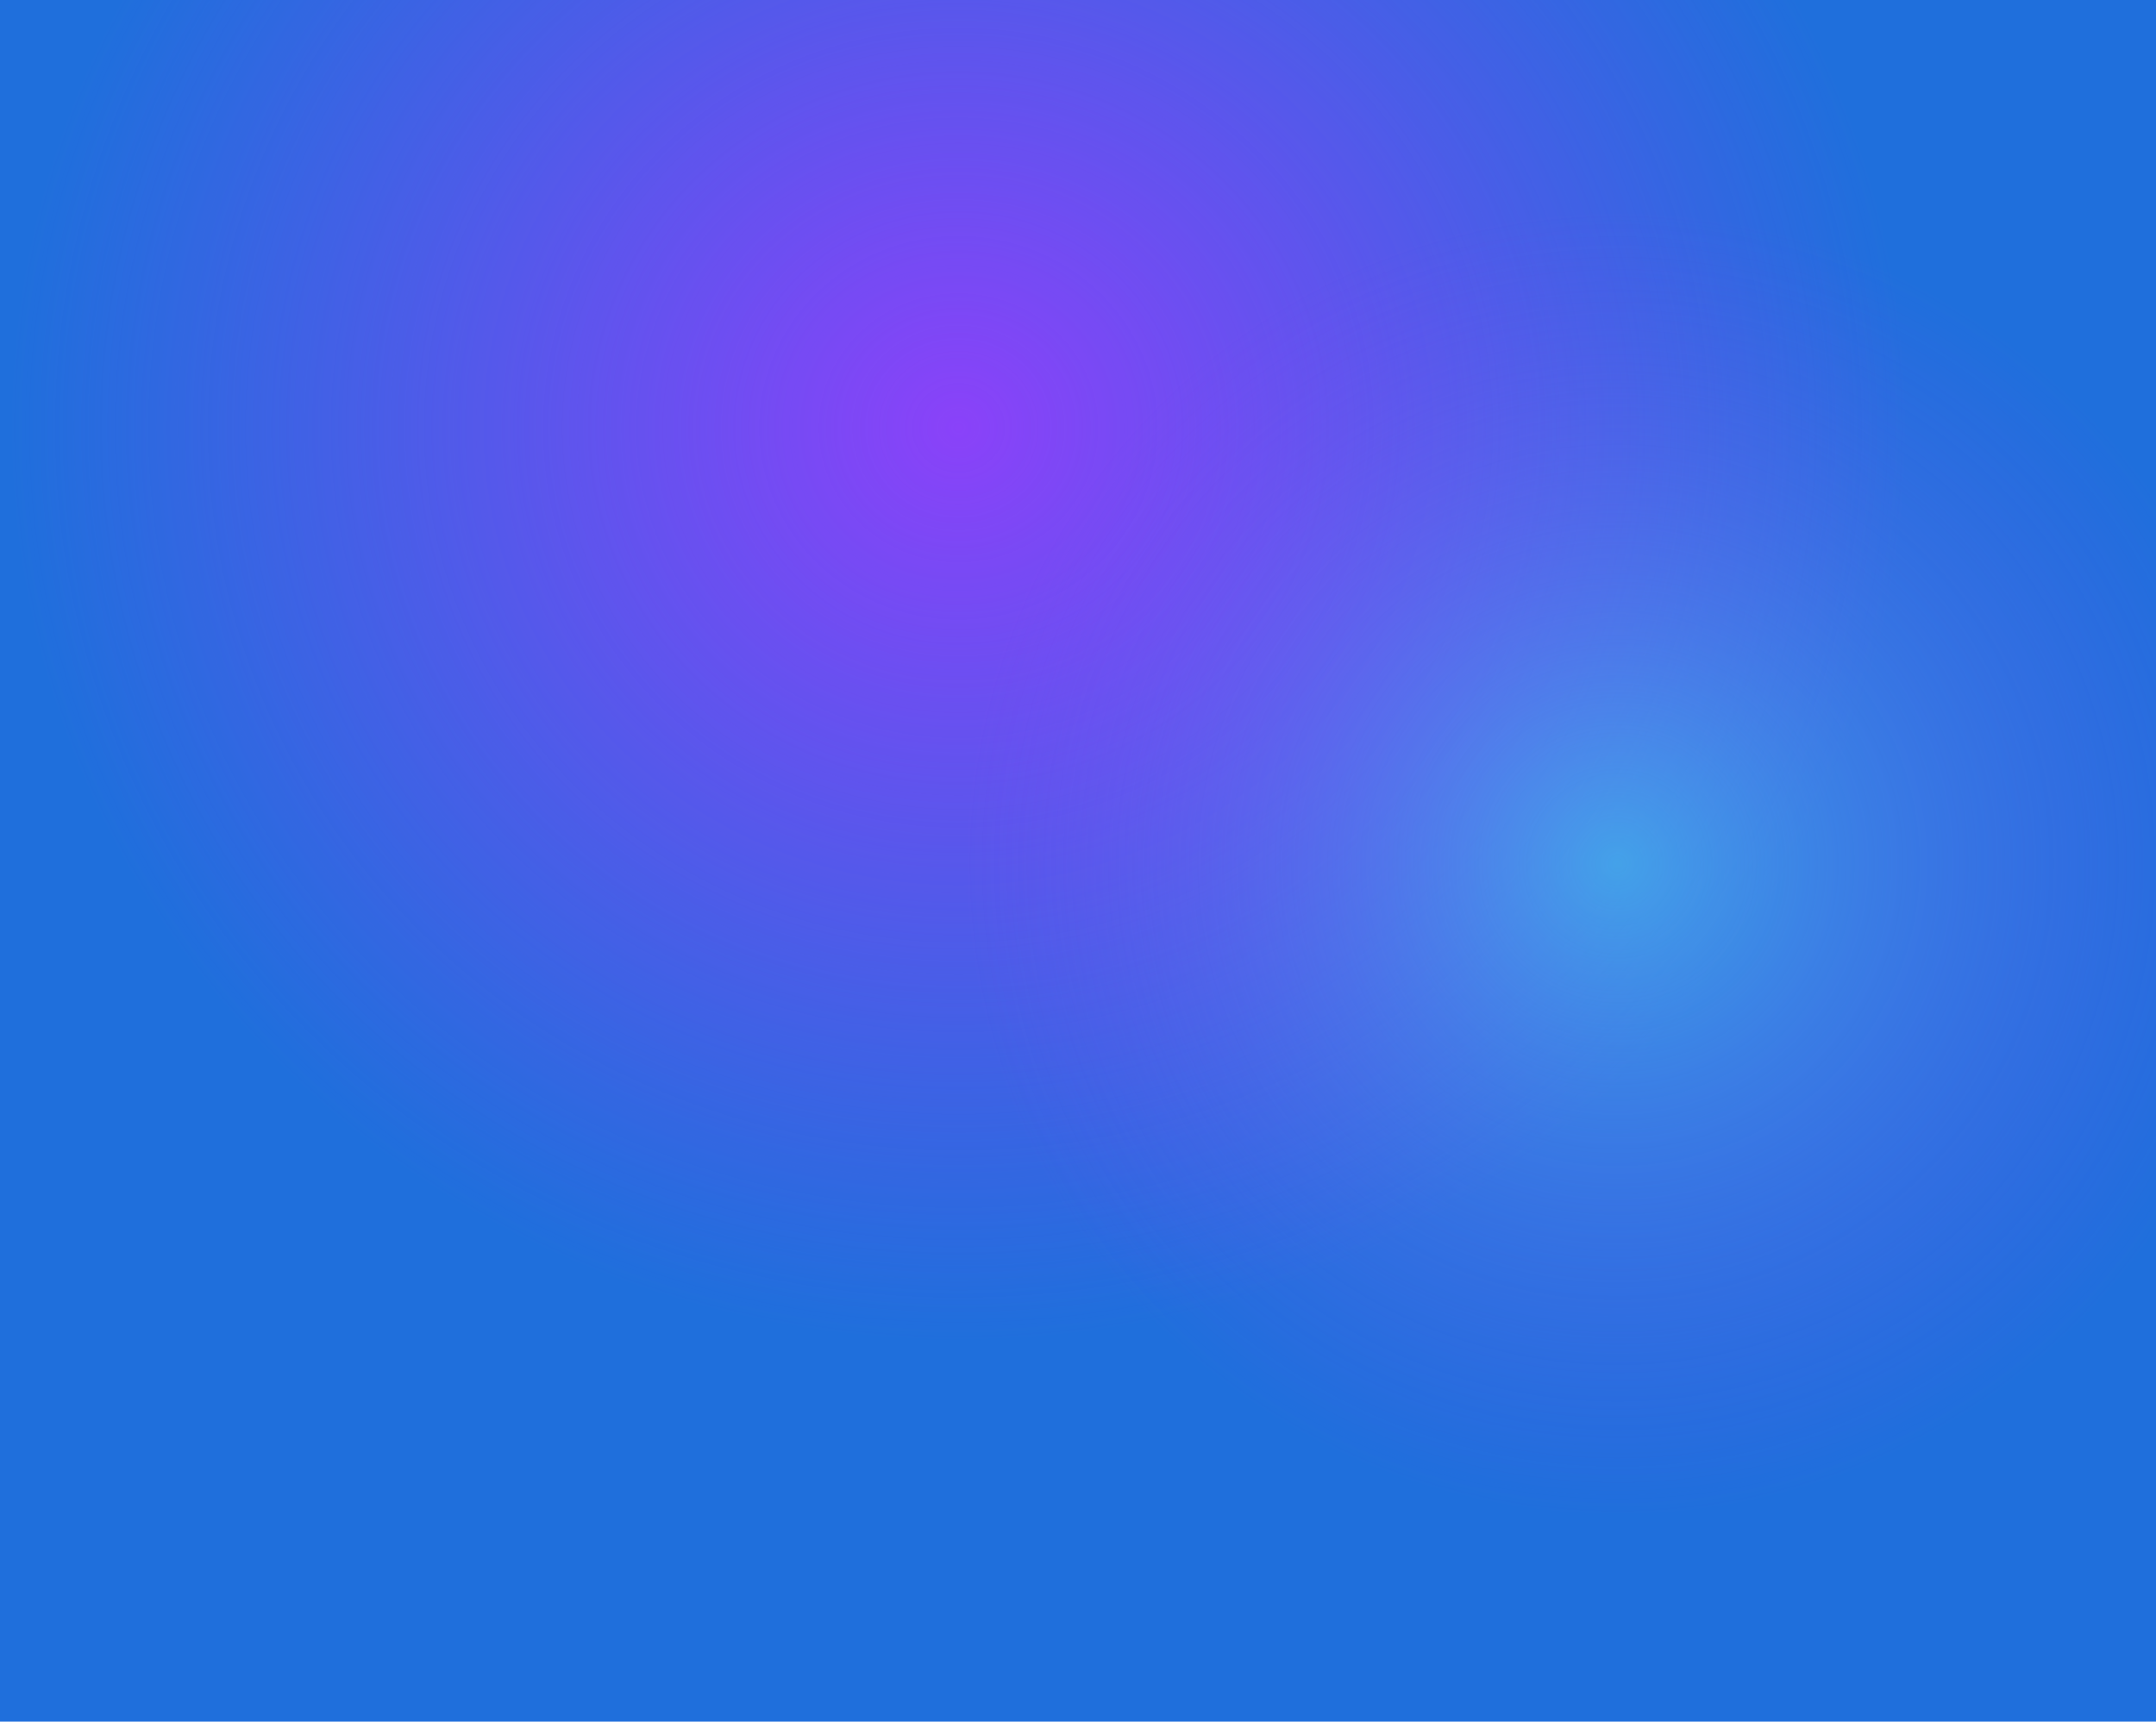 <svg id="Component_810_1" data-name="Component 810 – 1" xmlns="http://www.w3.org/2000/svg" xmlns:xlink="http://www.w3.org/1999/xlink" width="1440" height="1150" viewBox="0 0 1440 1150">
  <defs>
    <radialGradient id="radial-gradient" cx="0.445" cy="0.253" r="0.437" gradientTransform="translate(0 -0.05) scale(1 1.196)" gradientUnits="objectBoundingBox">
      <stop offset="0" stop-color="#8a42f9"/>
      <stop offset="1" stop-color="#8a42f9" stop-opacity="0"/>
    </radialGradient>
    <radialGradient id="radial-gradient-2" cx="0.586" cy="0.465" r="0.509" gradientTransform="translate(0 0.093) scale(1 0.8)" gradientUnits="objectBoundingBox">
      <stop offset="0" stop-color="#4dc8ee"/>
      <stop offset="0" stop-color="#4ec5ee" stop-opacity="0.639"/>
      <stop offset="0" stop-color="#4fc3ee" stop-opacity="0.631"/>
      <stop offset="1" stop-color="#8a42f9" stop-opacity="0"/>
    </radialGradient>
  </defs>
  <rect id="Rectangle_47079" data-name="Rectangle 47079" width="1440" height="1150" fill="#1f6fdc"/>
  <rect id="Rectangle_47656" data-name="Rectangle 47656" width="1440" height="1150" fill="url(#radial-gradient)"/>
  <rect id="Rectangle_47658" data-name="Rectangle 47658" width="867" height="1071" transform="translate(573 79)" fill="url(#radial-gradient-2)"/>
</svg>

